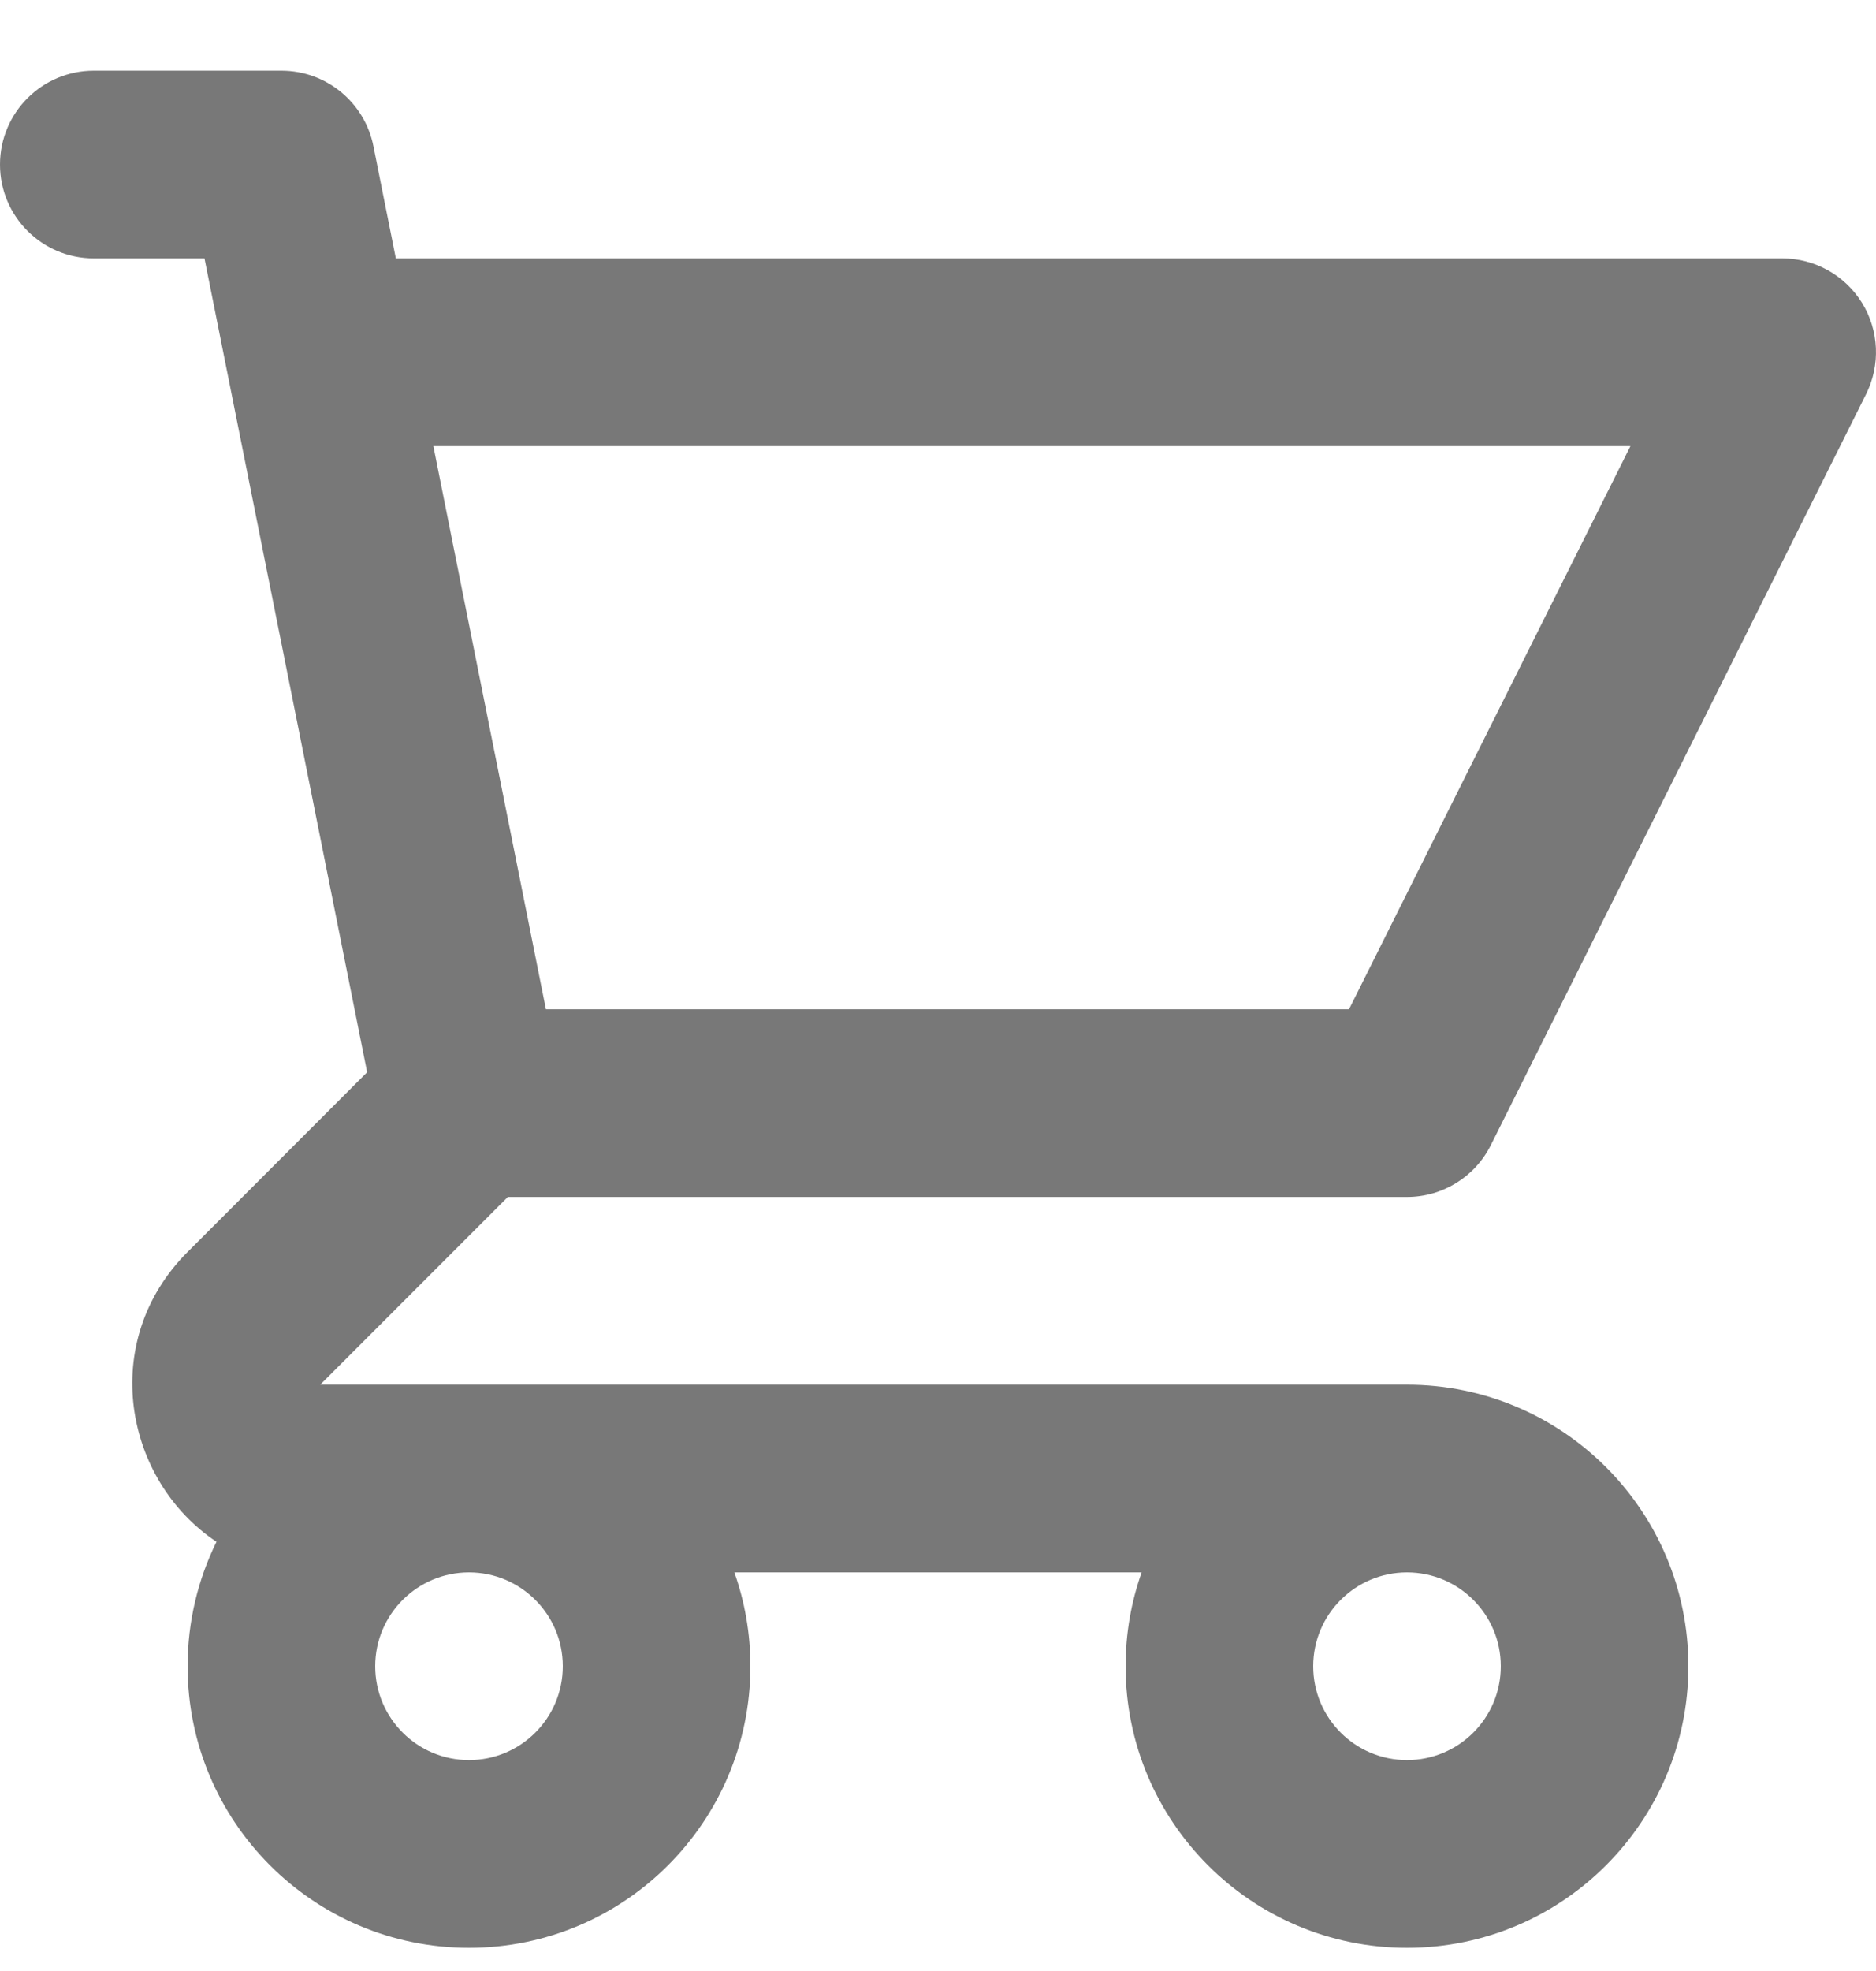 <svg width="20" height="21" viewBox="0 0 20 21" fill="none" xmlns="http://www.w3.org/2000/svg">
<path fill-rule="evenodd" clip-rule="evenodd" d="M0 1.753C0 1.201 0.448 0.753 1 0.753H3C3.477 0.753 3.887 1.089 3.981 1.557L4.22 2.753H19C19.347 2.753 19.668 2.932 19.851 3.227C20.033 3.522 20.049 3.89 19.894 4.2L15.894 12.2C15.725 12.539 15.379 12.753 15 12.753H5.414L3.414 14.753L15 14.753C16.657 14.753 18 16.096 18 17.753C18 19.41 16.657 20.753 15 20.753C13.343 20.753 12 19.41 12 17.753C12 17.402 12.06 17.066 12.171 16.753H7.829C7.94 17.066 8 17.402 8 17.753C8 19.41 6.657 20.753 5 20.753C3.343 20.753 2 19.41 2 17.753C2 17.277 2.111 16.827 2.308 16.427C1.329 15.776 1.041 14.298 2 13.339L3.914 11.424L2.18 2.753H1C0.448 2.753 0 2.305 0 1.753ZM5.82 10.753H14.382L17.382 4.753H4.62L5.82 10.753ZM5 16.753C4.448 16.753 4 17.201 4 17.753C4 18.305 4.448 18.753 5 18.753C5.552 18.753 6 18.305 6 17.753C6 17.201 5.552 16.753 5 16.753ZM15 16.753C14.448 16.753 14 17.201 14 17.753C14 18.305 14.448 18.753 15 18.753C15.552 18.753 16 18.305 16 17.753C16 17.201 15.552 16.753 15 16.753Z" fill="#787878"/>
</svg>
